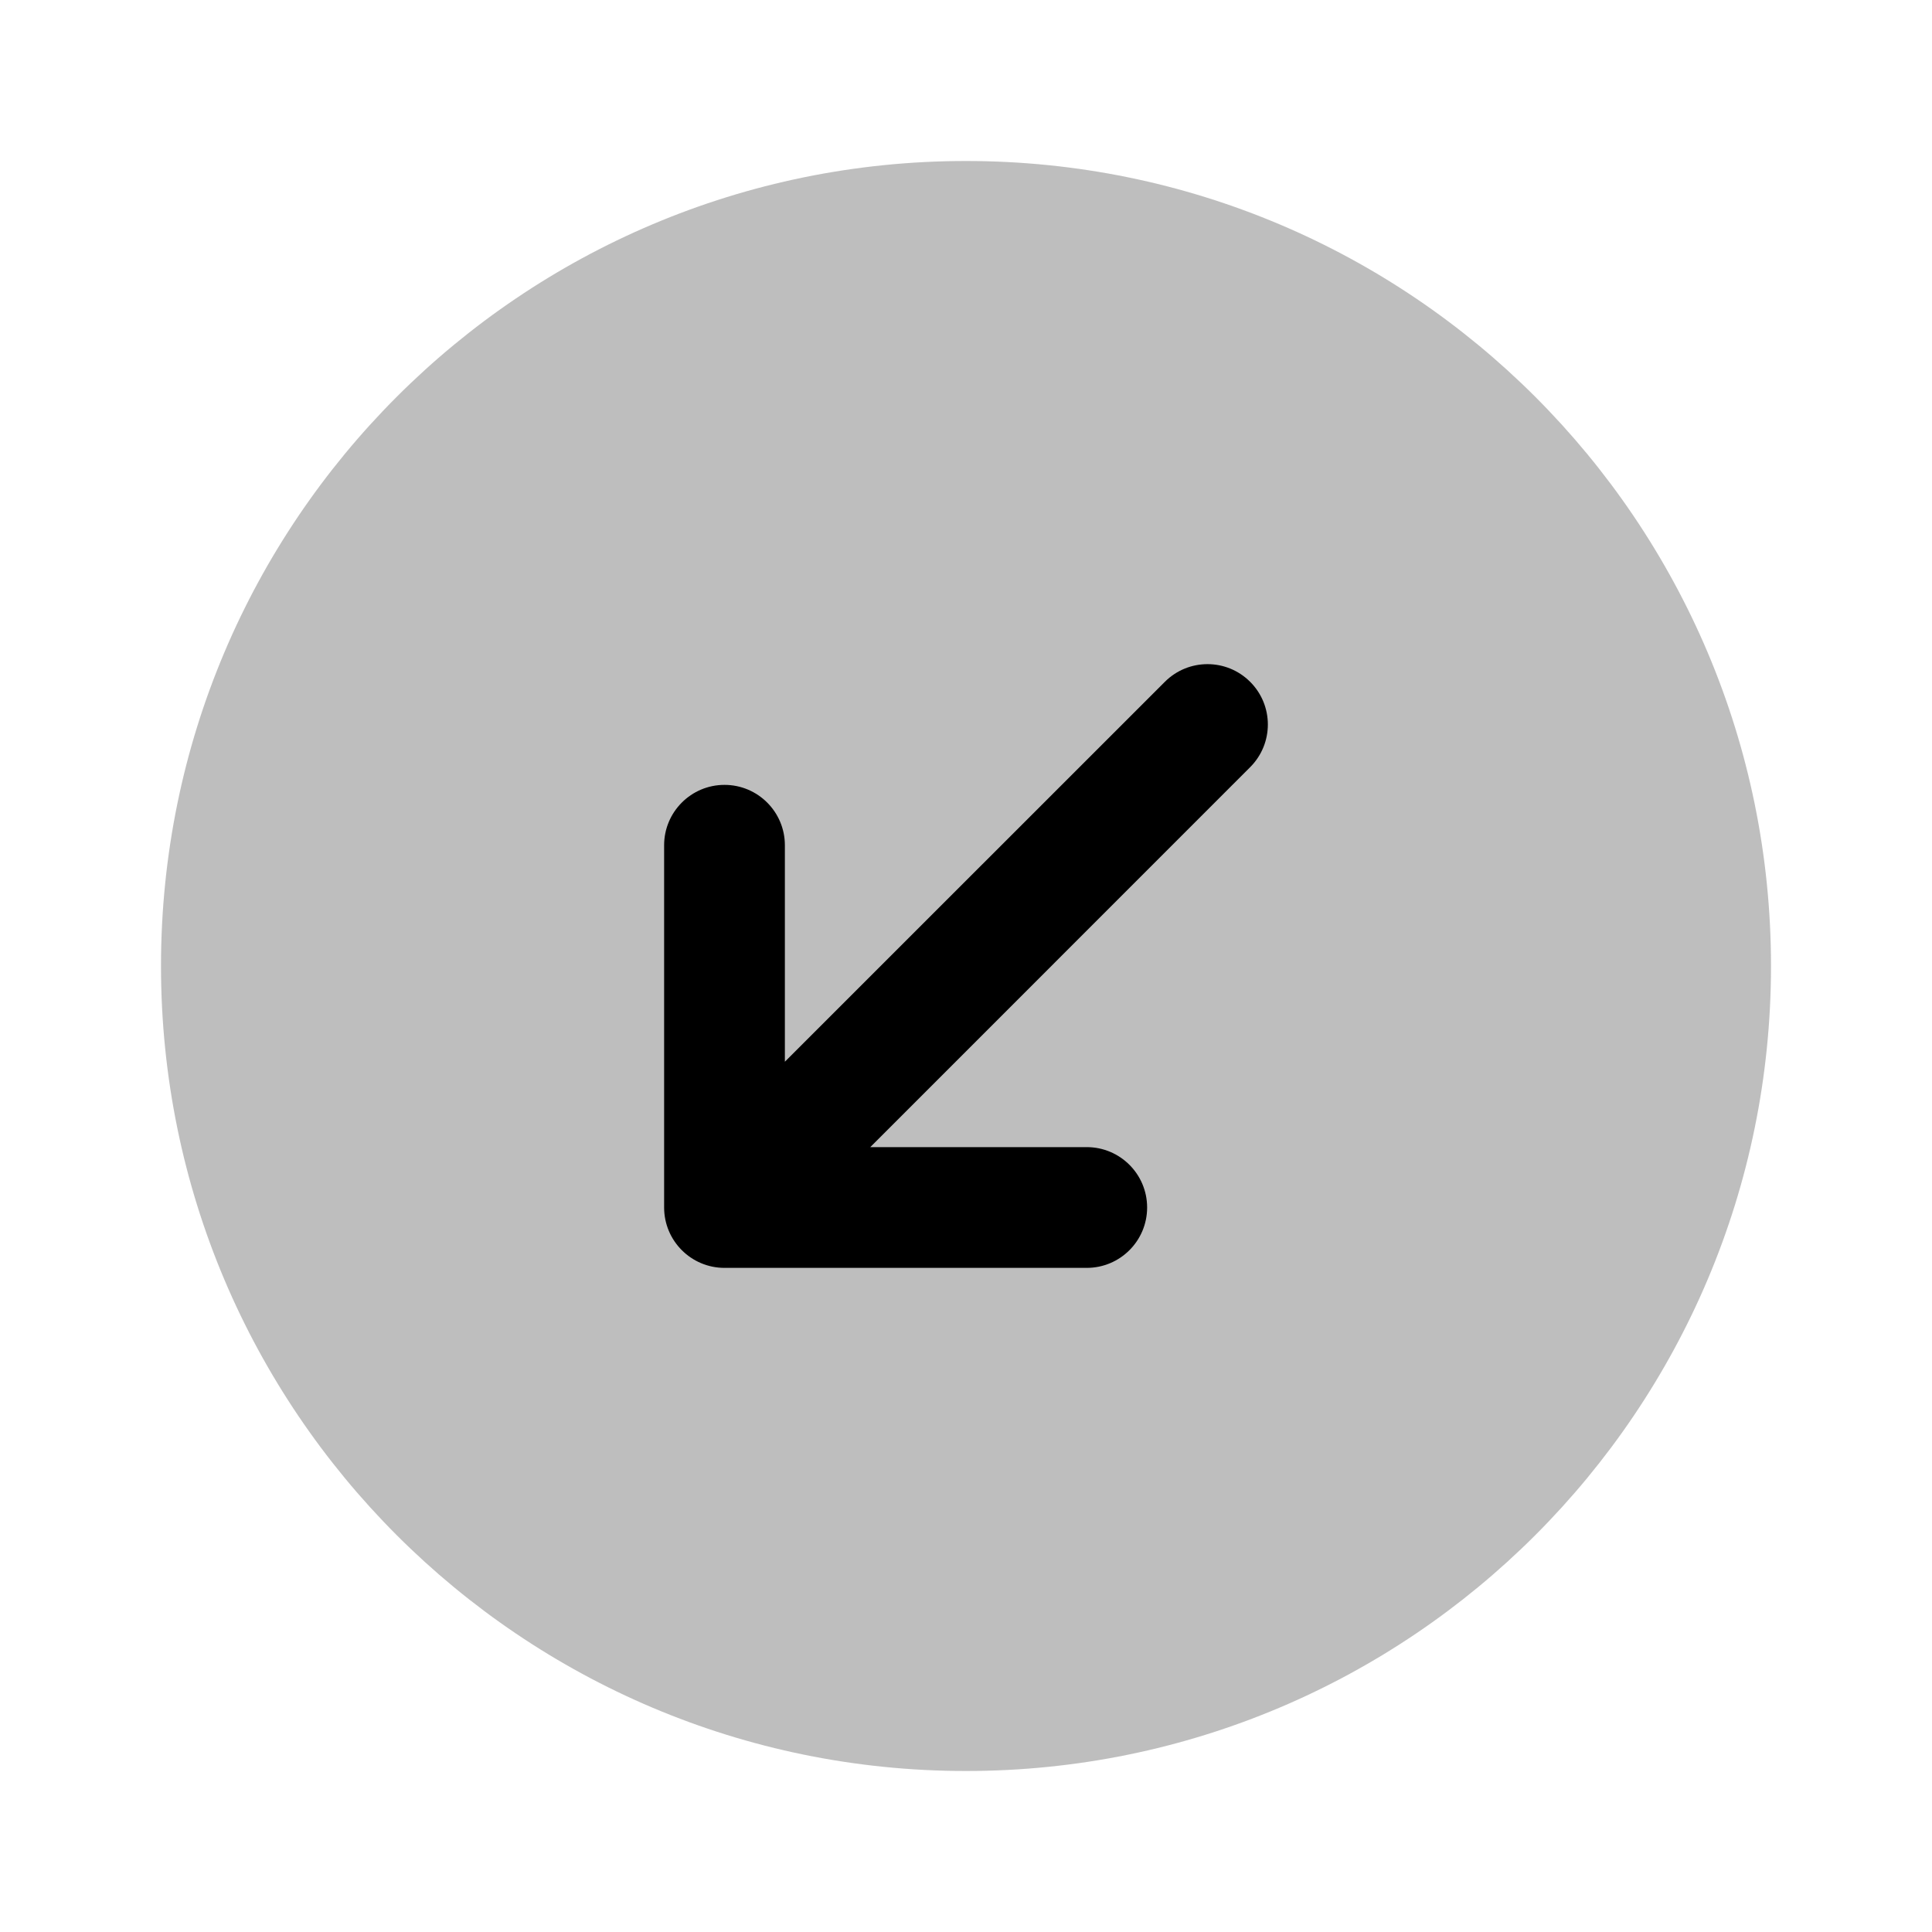 <svg width="24" height="24" viewBox="0 0 24 24" fill="none" xmlns="http://www.w3.org/2000/svg">
<path opacity="0.5" d="M12 2C6.477 2 2 6.477 2 12C2 17.523 6.477 22 12 22C17.523 22 22 17.523 22 12C22 6.477 17.523 2 12 2Z" fill="#7f7f7f"/>
<path d="M13.5 15.75C13.914 15.75 14.25 15.414 14.25 15C14.25 14.586 13.914 14.25 13.5 14.25H10.811L15.53 9.53C15.823 9.237 15.823 8.763 15.53 8.47C15.237 8.177 14.763 8.177 14.47 8.47L9.75 13.189V10.5C9.75 10.086 9.414 9.75 9 9.75C8.586 9.75 8.25 10.086 8.25 10.5V15C8.25 15.414 8.586 15.75 9 15.75H13.5Z" fill="#000000"/>
</svg>